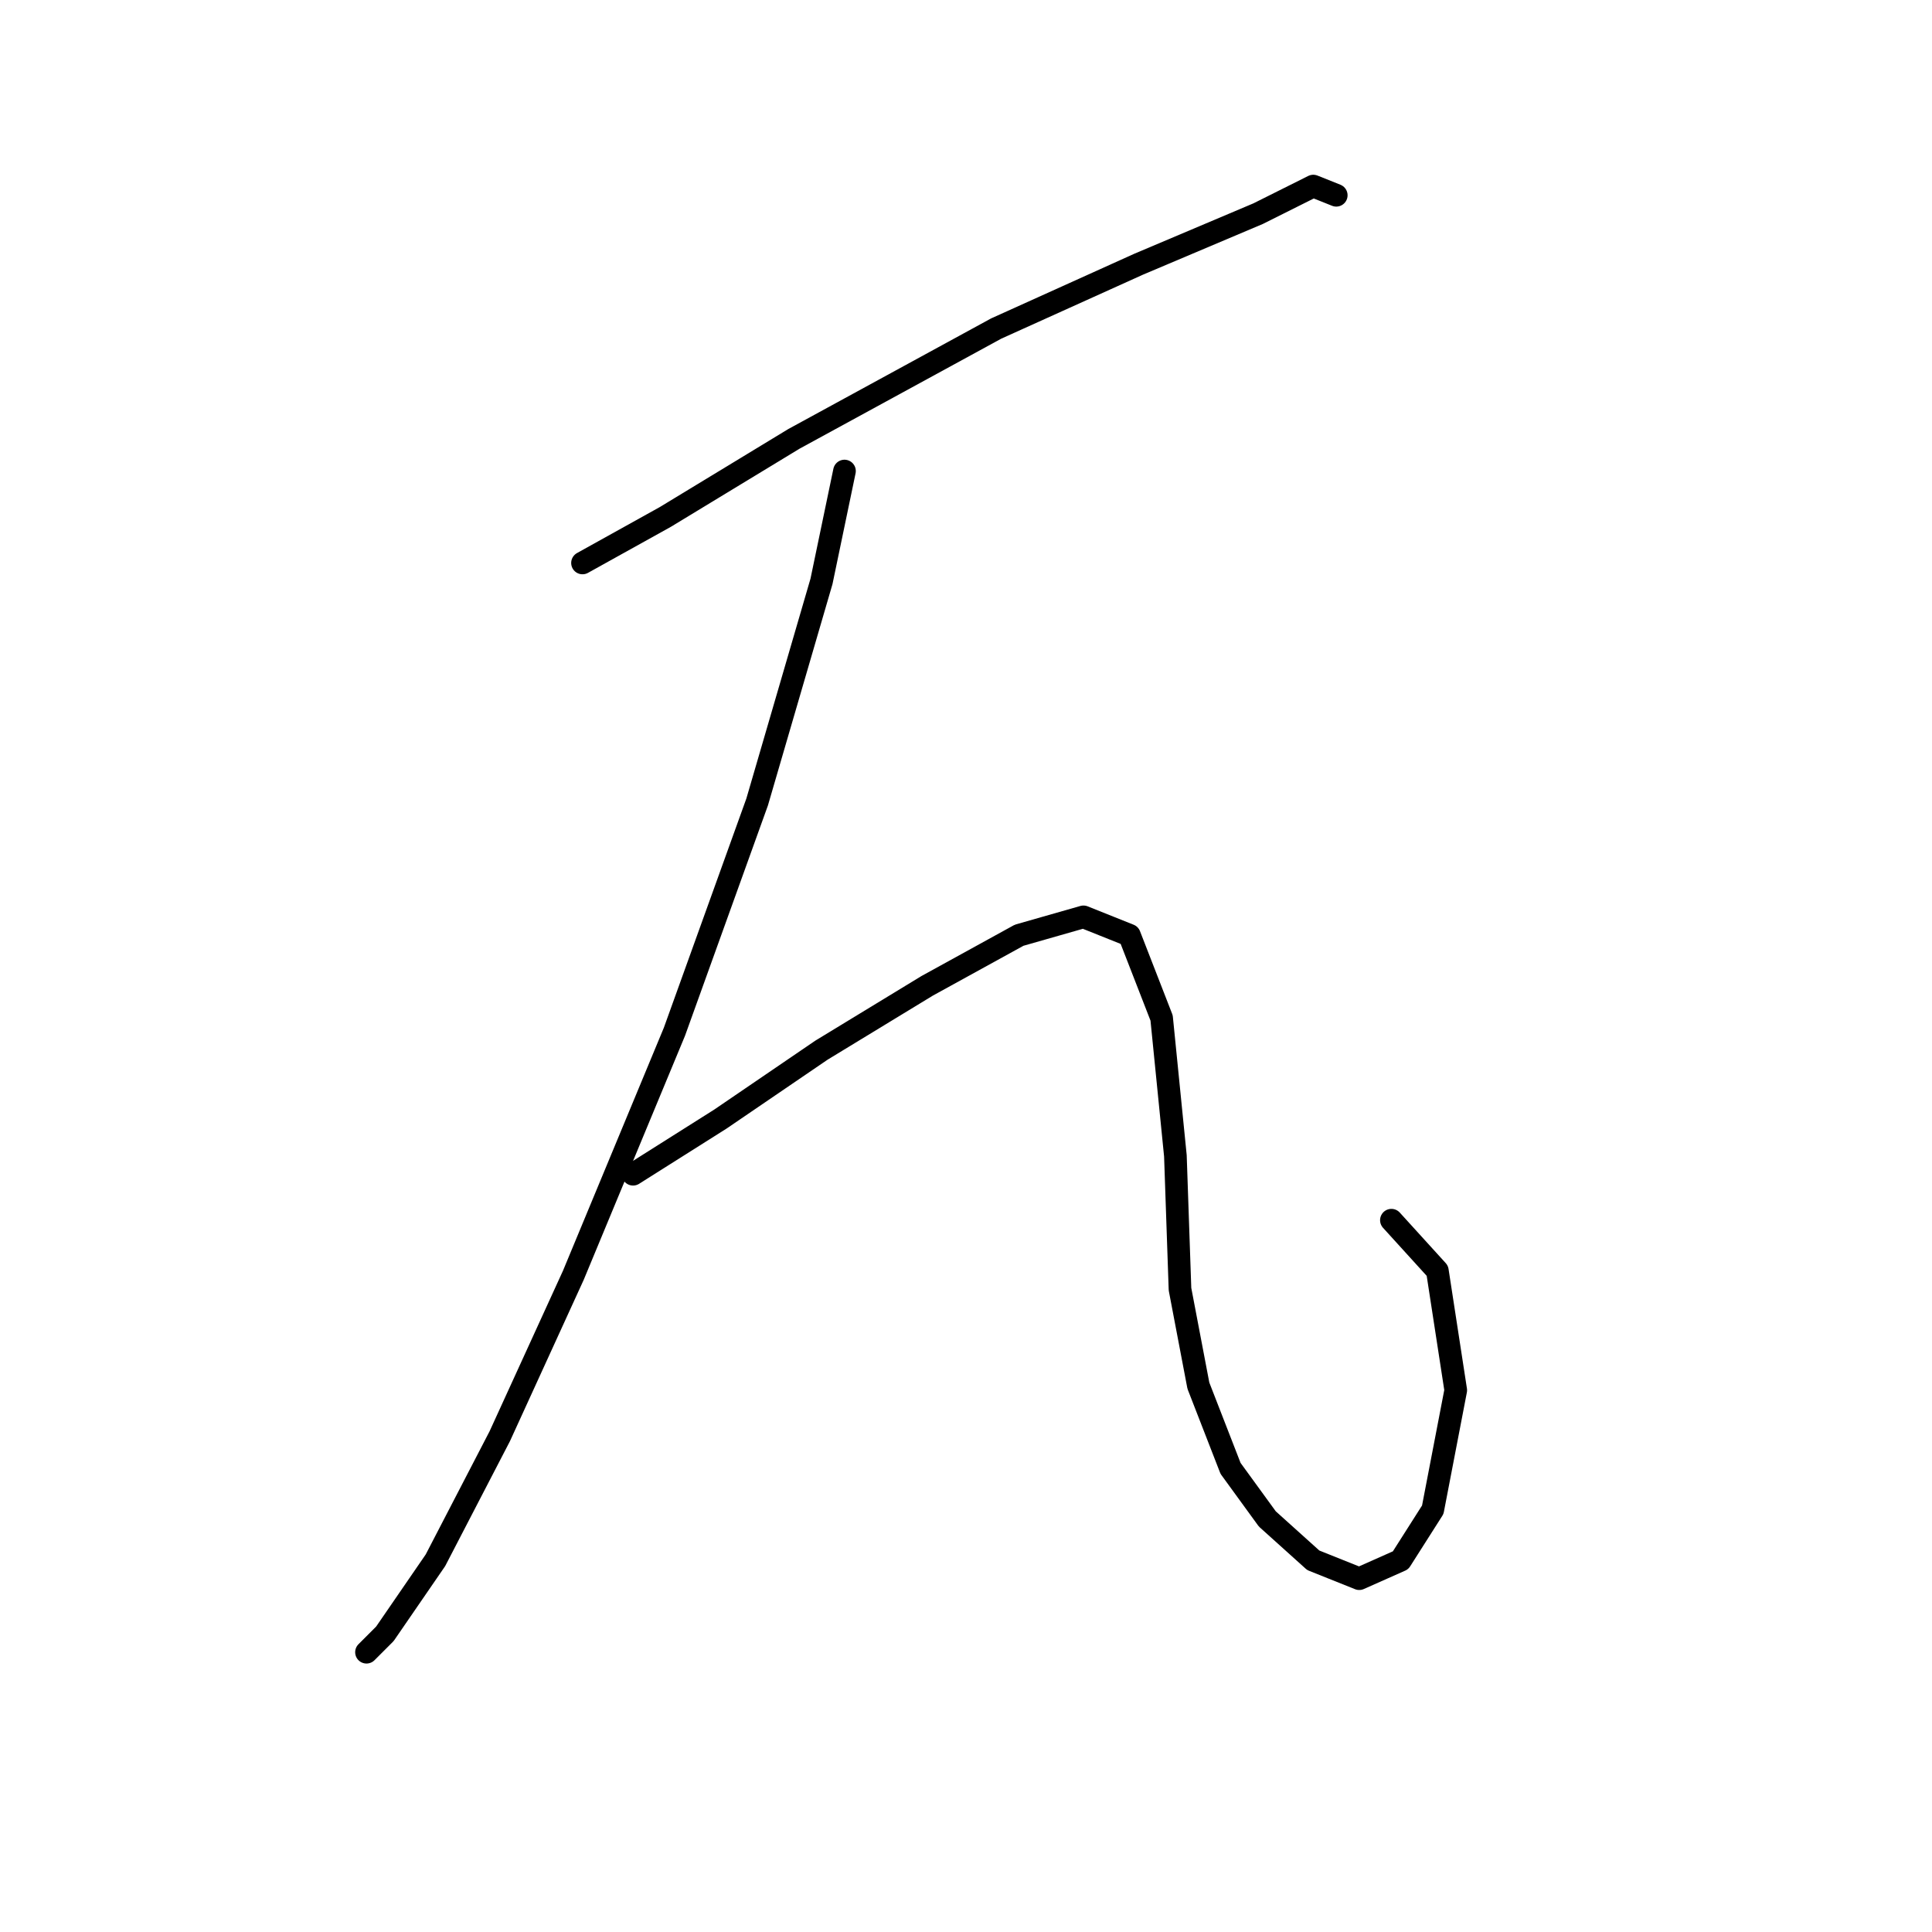 <?xml version="1.0" standalone="no"?>
    <svg width="256" height="256" xmlns="http://www.w3.org/2000/svg" version="1.1">
    <polyline stroke="black" stroke-width="3" stroke-linecap="round" fill="transparent" stroke-linejoin="round" points="77.185 74.595 88.147 68.505 105.199 58.152 131.995 43.536 150.874 35.01 166.708 28.311 174.016 24.657 177.061 25.875 177.061 25.875 " />
        <polyline stroke="black" stroke-width="3" stroke-linecap="round" fill="transparent" stroke-linejoin="round" points="111.898 62.415 108.853 77.031 100.327 106.263 89.365 136.713 75.967 168.99 66.223 190.304 57.697 206.747 50.998 216.491 48.562 218.927 48.562 218.927 " />
        <polyline stroke="black" stroke-width="3" stroke-linecap="round" fill="transparent" stroke-linejoin="round" points="83.884 155.592 95.455 148.284 108.853 139.149 122.86 130.623 135.04 123.924 143.566 121.488 149.656 123.924 153.919 134.886 155.746 153.156 156.355 170.817 158.791 183.605 163.054 194.567 167.926 201.266 174.016 206.747 180.105 209.183 185.586 206.747 189.849 200.048 192.894 184.215 190.458 168.381 184.368 161.682 184.368 161.682 " />
        </svg>